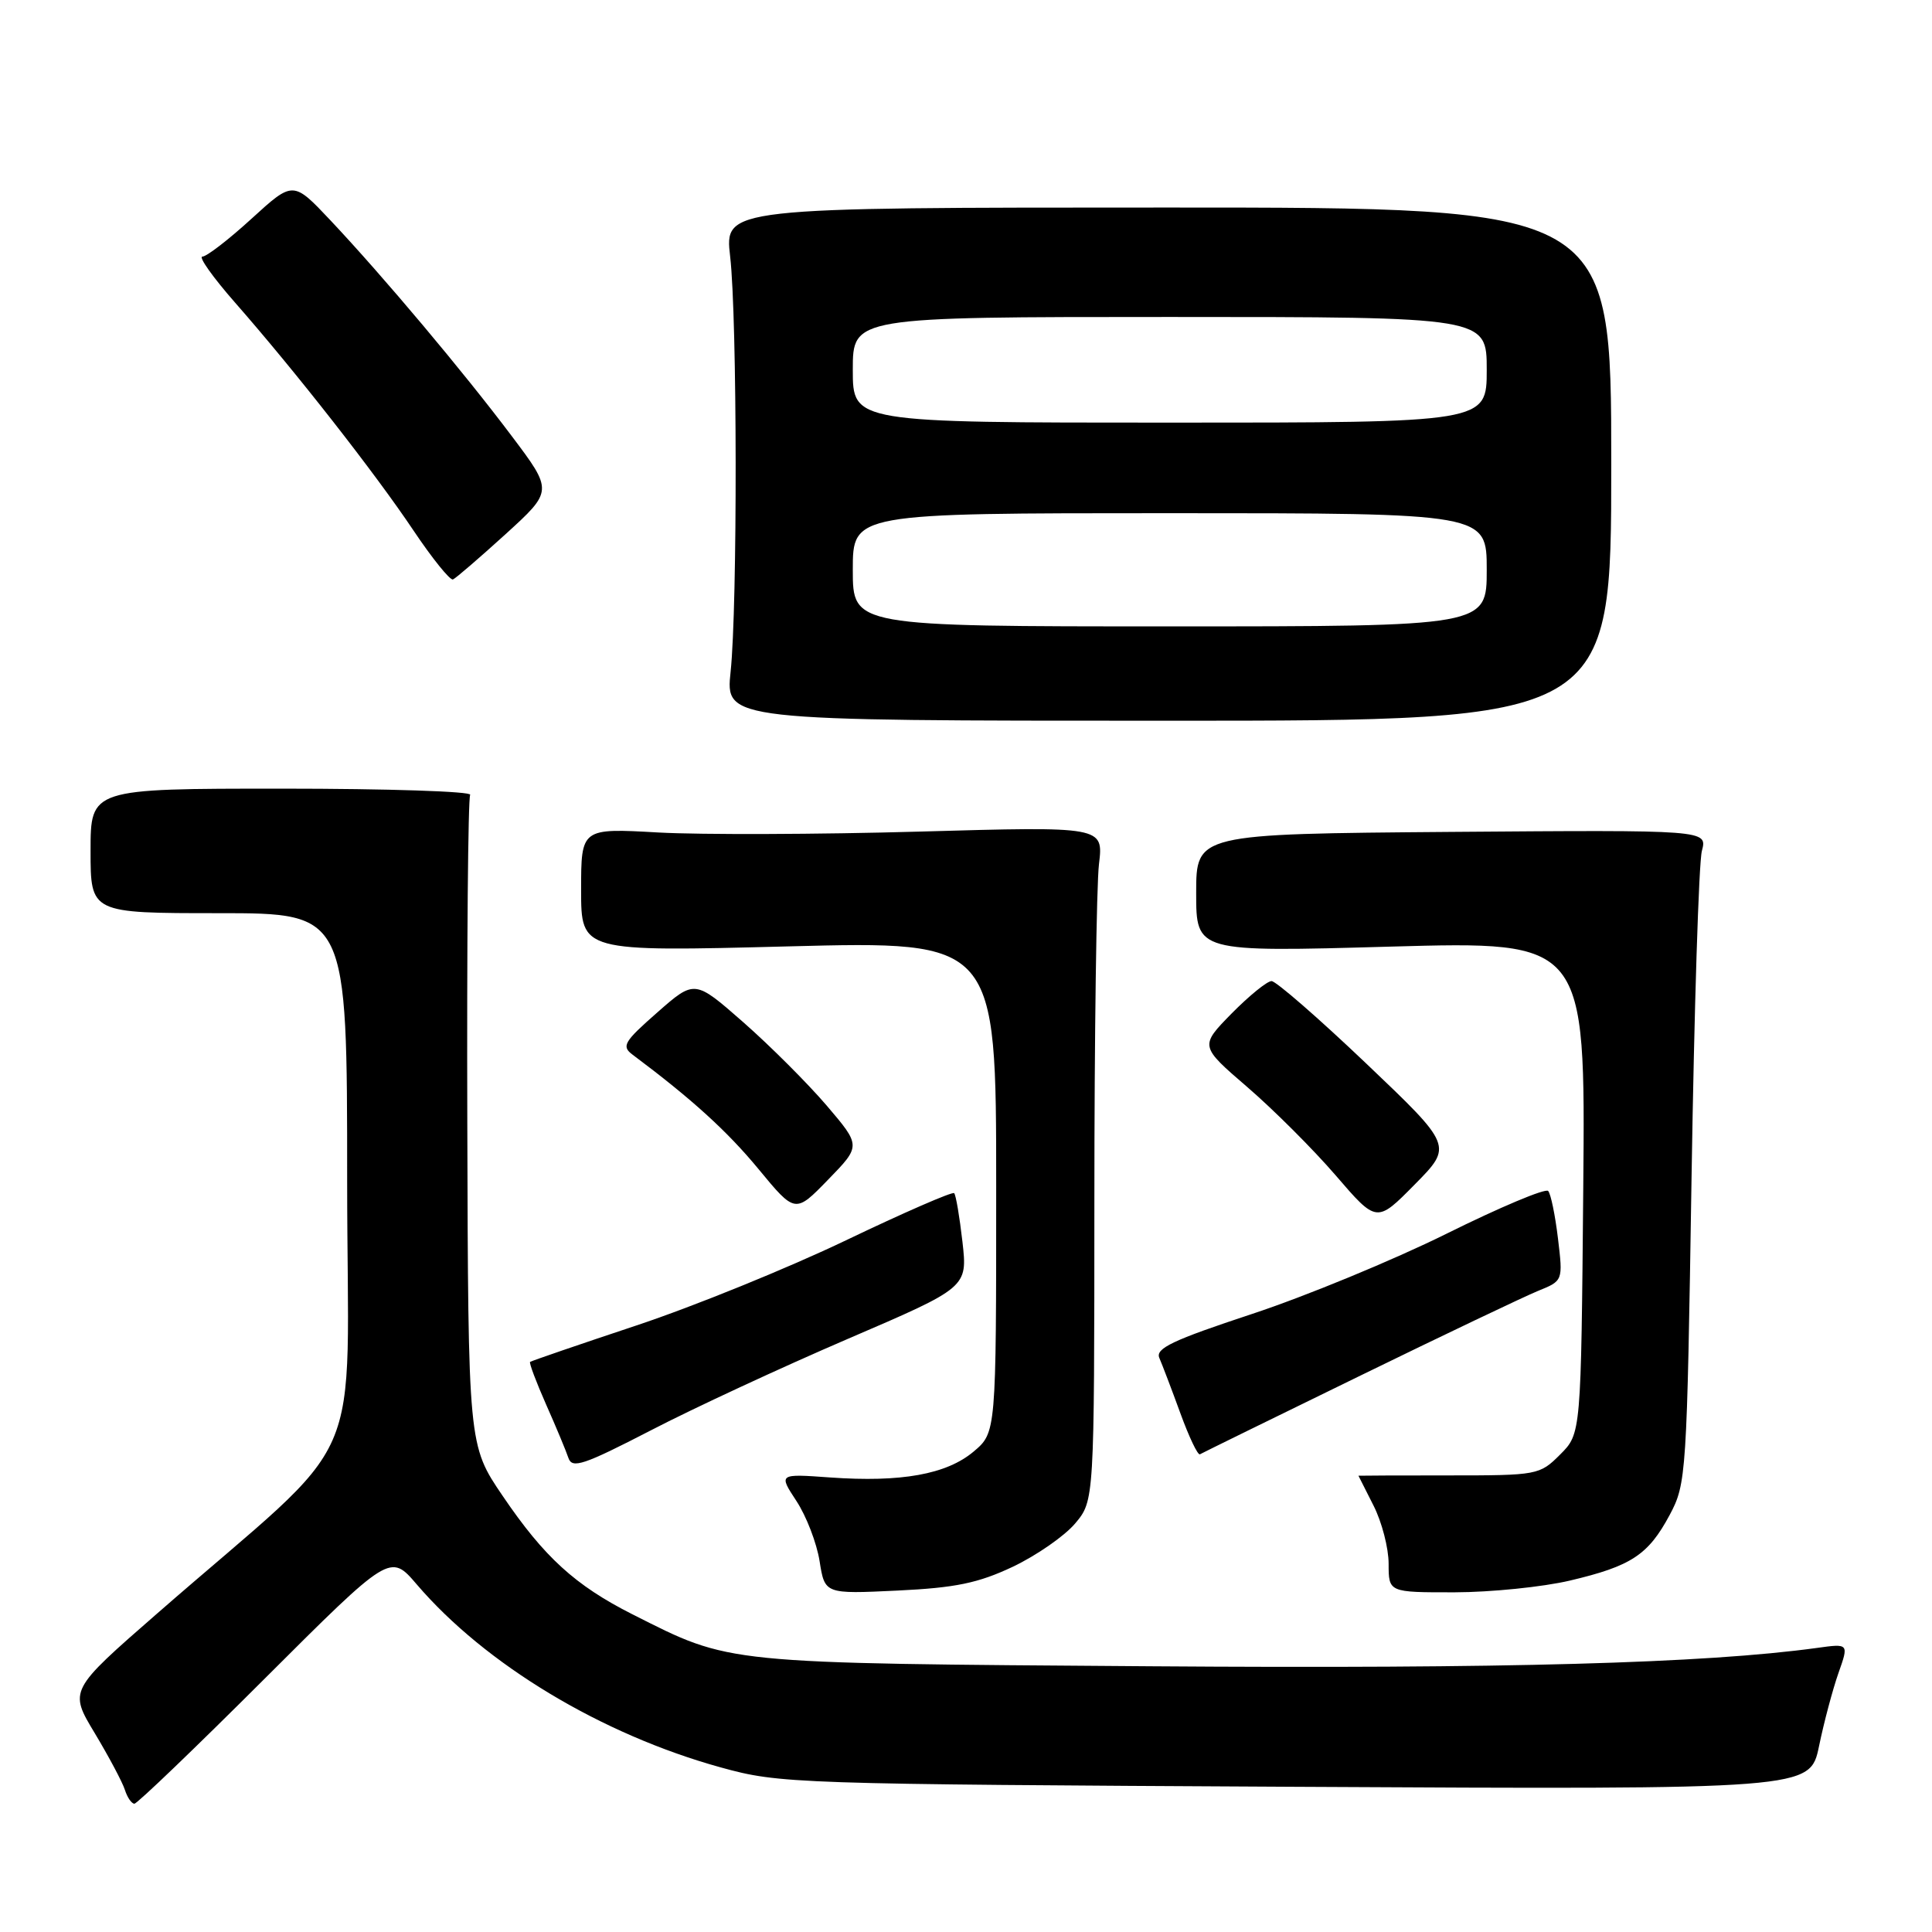 <?xml version="1.0" encoding="UTF-8" standalone="no"?>
<!DOCTYPE svg PUBLIC "-//W3C//DTD SVG 1.1//EN" "http://www.w3.org/Graphics/SVG/1.1/DTD/svg11.dtd" >
<svg xmlns="http://www.w3.org/2000/svg" xmlns:xlink="http://www.w3.org/1999/xlink" version="1.1" viewBox="0 0 256 256">
 <g >
 <path fill="currentColor"
d=" M 35.09 222.41 C 51.70 205.83 51.70 205.83 55.22 209.94 C 64.30 220.55 79.70 229.82 95.50 234.19 C 103.33 236.35 104.99 236.41 171.67 236.76 C 239.83 237.12 239.83 237.12 241.03 231.38 C 241.68 228.22 242.84 223.87 243.60 221.70 C 244.99 217.77 244.99 217.77 240.75 218.36 C 225.87 220.40 199.55 221.13 152.50 220.79 C 95.39 220.38 96.95 220.53 83.79 213.90 C 76.22 210.07 72.11 206.33 66.61 198.22 C 62.04 191.50 62.04 191.50 61.92 148.82 C 61.85 125.35 62.02 105.78 62.30 105.32 C 62.58 104.87 51.38 104.50 37.40 104.50 C 12.00 104.50 12.00 104.50 12.00 112.75 C 12.00 121.00 12.00 121.00 29.00 121.00 C 46.00 121.00 46.00 121.00 46.00 156.40 C 46.00 196.41 49.27 188.97 20.82 213.80 C 9.14 223.99 9.14 223.99 12.56 229.66 C 14.43 232.78 16.23 236.16 16.55 237.17 C 16.87 238.18 17.44 239.00 17.81 239.00 C 18.18 239.00 25.95 231.54 35.09 222.41 Z  M 134.21 207.60 C 137.34 206.11 141.06 203.53 142.46 201.87 C 145.00 198.85 145.00 198.85 145.01 159.17 C 145.01 137.35 145.29 117.25 145.62 114.50 C 146.22 109.50 146.22 109.50 121.86 110.19 C 108.46 110.57 92.89 110.62 87.25 110.31 C 77.00 109.73 77.00 109.73 77.00 117.92 C 77.00 126.11 77.00 126.11 104.50 125.40 C 132.00 124.69 132.00 124.69 132.00 157.26 C 132.00 189.82 132.00 189.82 129.00 192.35 C 125.41 195.36 119.42 196.44 109.98 195.77 C 103.16 195.28 103.16 195.28 105.53 198.89 C 106.84 200.88 108.22 204.46 108.60 206.86 C 109.29 211.22 109.29 211.22 118.90 210.76 C 126.63 210.39 129.61 209.77 134.21 207.60 Z  M 208.00 209.44 C 216.15 207.52 218.40 206.04 221.24 200.74 C 223.45 196.60 223.52 195.54 224.14 156.00 C 224.49 133.72 225.10 114.26 225.51 112.74 C 226.24 109.97 226.24 109.97 192.37 110.23 C 158.50 110.50 158.50 110.50 158.50 118.33 C 158.50 126.16 158.50 126.16 184.29 125.43 C 210.08 124.71 210.08 124.71 209.79 157.34 C 209.50 189.96 209.50 189.96 206.73 192.73 C 204.01 195.45 203.73 195.50 191.98 195.50 C 185.39 195.50 180.00 195.52 180.00 195.54 C 180.00 195.56 180.90 197.34 182.00 199.50 C 183.10 201.66 184.00 205.13 184.00 207.21 C 184.00 211.00 184.00 211.00 192.75 210.99 C 197.56 210.98 204.42 210.28 208.00 209.44 Z  M 112.36 177.40 C 128.21 170.59 128.21 170.59 127.53 164.55 C 127.15 161.23 126.66 158.32 126.43 158.10 C 126.20 157.87 119.75 160.68 112.09 164.35 C 104.43 168.02 91.94 173.10 84.33 175.63 C 76.72 178.16 70.38 180.34 70.24 180.46 C 70.09 180.59 71.05 183.13 72.36 186.10 C 73.68 189.07 75.01 192.26 75.32 193.19 C 75.81 194.64 77.33 194.13 86.20 189.55 C 91.86 186.61 103.64 181.15 112.36 177.40 Z  M 180.00 182.40 C 191.28 176.89 201.99 171.79 203.80 171.05 C 207.11 169.71 207.11 169.71 206.44 164.11 C 206.07 161.02 205.49 158.19 205.14 157.81 C 204.79 157.42 198.71 159.98 191.64 163.49 C 184.57 166.99 172.96 171.78 165.86 174.12 C 155.38 177.58 153.06 178.68 153.62 179.94 C 153.99 180.80 155.25 184.09 156.40 187.25 C 157.55 190.41 158.72 192.87 159.00 192.70 C 159.27 192.54 168.72 187.90 180.00 182.40 Z  M 181.03 140.92 C 174.72 134.91 169.07 130.00 168.49 130.00 C 167.90 130.00 165.52 131.94 163.19 134.30 C 158.97 138.61 158.97 138.61 165.26 144.03 C 168.72 147.01 174.00 152.28 176.99 155.75 C 182.42 162.06 182.42 162.06 187.46 156.95 C 192.50 151.84 192.50 151.84 181.03 140.92 Z  M 109.53 146.48 C 107.01 143.54 102.05 138.58 98.50 135.46 C 92.05 129.80 92.05 129.80 87.10 134.15 C 82.67 138.04 82.32 138.63 83.82 139.75 C 91.64 145.60 96.34 149.86 100.50 154.90 C 105.37 160.80 105.37 160.80 109.73 156.31 C 114.09 151.83 114.09 151.83 109.53 146.48 Z  M 213.50 61.50 C 213.50 27.50 213.50 27.50 154.75 27.50 C 96.00 27.50 96.00 27.50 96.75 34.00 C 97.69 42.15 97.73 80.29 96.81 89.00 C 96.12 95.50 96.12 95.50 154.81 95.50 C 213.50 95.50 213.50 95.50 213.50 61.50 Z  M 66.99 70.78 C 73.28 65.05 73.28 65.05 67.80 57.77 C 61.36 49.21 50.82 36.67 43.81 29.22 C 38.84 23.95 38.84 23.95 33.34 28.97 C 30.31 31.74 27.38 34.00 26.82 34.00 C 26.26 34.00 28.21 36.75 31.15 40.10 C 39.16 49.23 49.66 62.64 54.78 70.28 C 57.28 74.01 59.64 76.93 60.02 76.78 C 60.39 76.63 63.53 73.92 66.99 70.78 Z  M 113.00 75.50 C 113.00 68.00 113.00 68.00 155.00 68.00 C 197.00 68.00 197.00 68.00 197.00 75.50 C 197.00 83.00 197.00 83.00 155.00 83.00 C 113.00 83.00 113.00 83.00 113.00 75.50 Z  M 113.00 49.00 C 113.00 42.00 113.00 42.00 155.00 42.00 C 197.00 42.00 197.00 42.00 197.00 49.00 C 197.00 56.00 197.00 56.00 155.00 56.00 C 113.00 56.00 113.00 56.00 113.00 49.00 Z "/>
</g>
</svg>